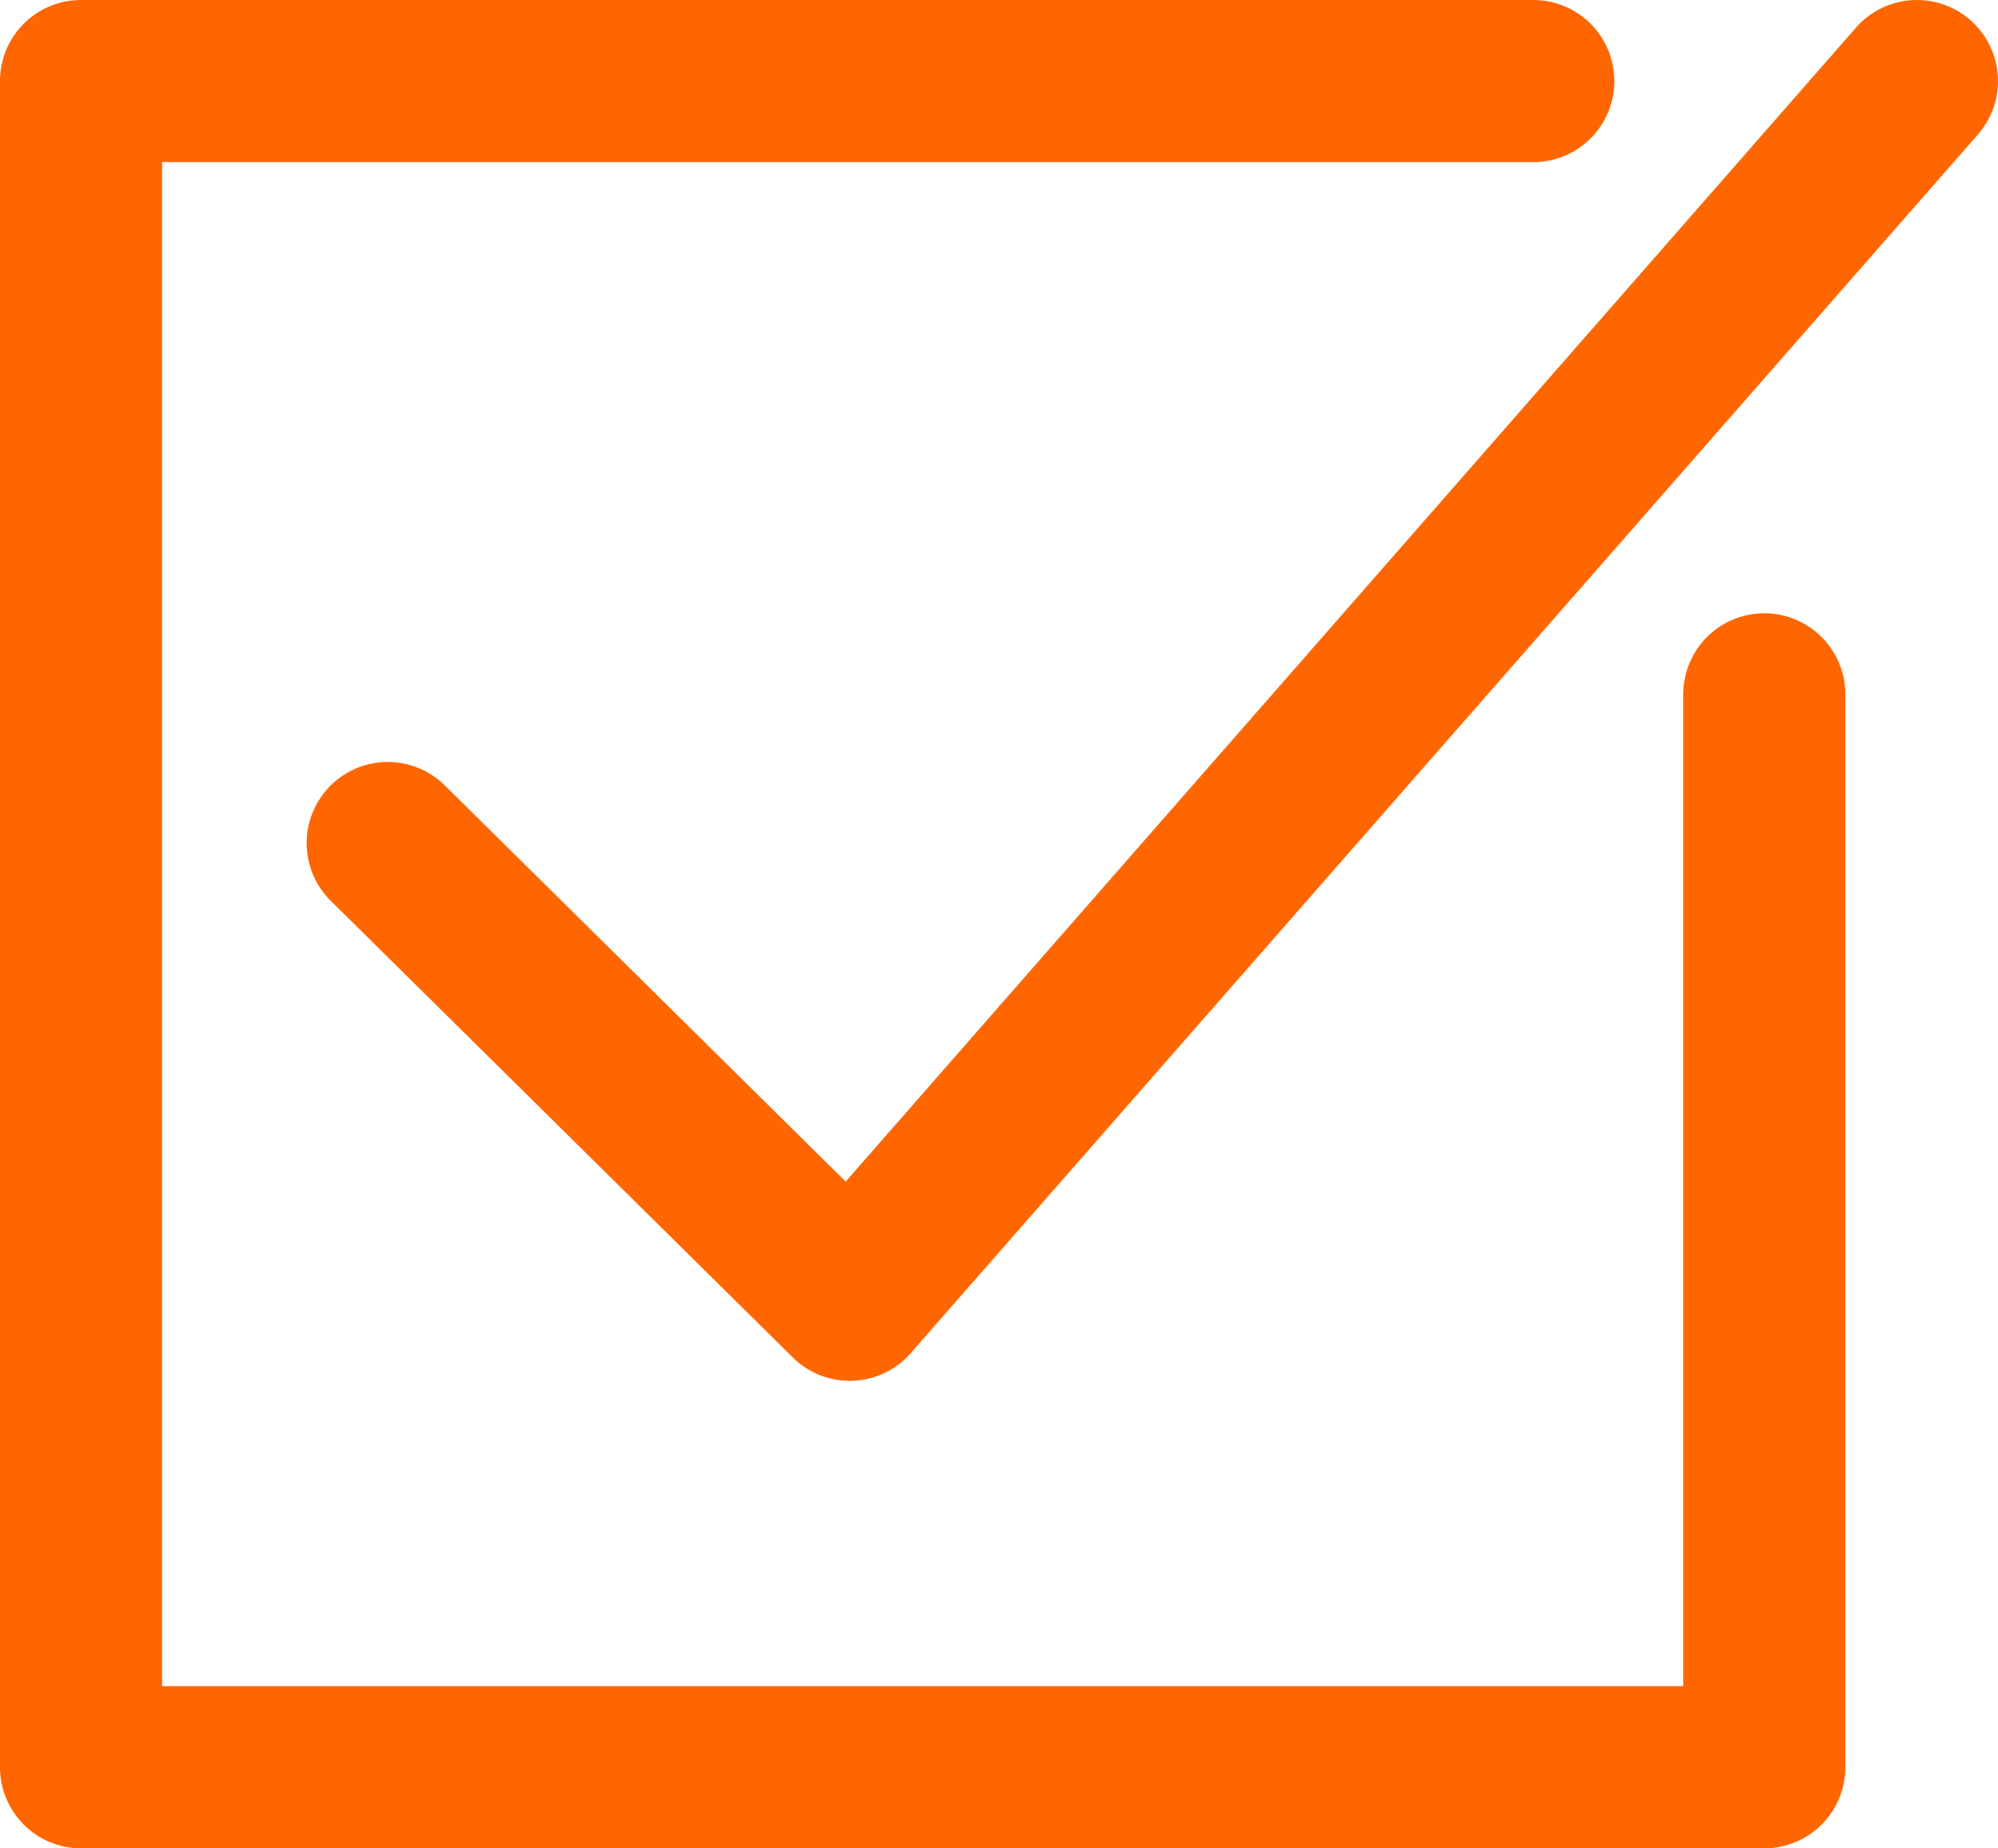 <svg id="Checkbox" xmlns="http://www.w3.org/2000/svg" viewBox="0 0 512 473.57"><defs><style>.cls-1{fill:#f60;}</style></defs><title>NRD-00001_02013_ICO_CheckBox ff6600_001</title><g id="ff6600"><path class="cls-1" d="M452.11,493.67H20.77A20.77,20.77,0,0,1,0,472.9v-432A20.77,20.77,0,0,1,20.77,20.09H392.91a20.77,20.77,0,1,1,0,41.54H41.54V452.12h389.8V198a20.77,20.77,0,1,1,41.54,0V472.9A20.77,20.77,0,0,1,452.11,493.67Z" transform="translate(0 -20.09)"/><path class="cls-1" d="M217.75,373.89a20.75,20.75,0,0,1-14.6-6l-118.4-117A20.77,20.77,0,0,1,114,221.34l102.71,101.5L475.6,27.18a20.77,20.77,0,0,1,31.25,27.37L233.37,366.8a20.72,20.72,0,0,1-14.88,7.07Z" transform="translate(0 -20.09)"/></g></svg>